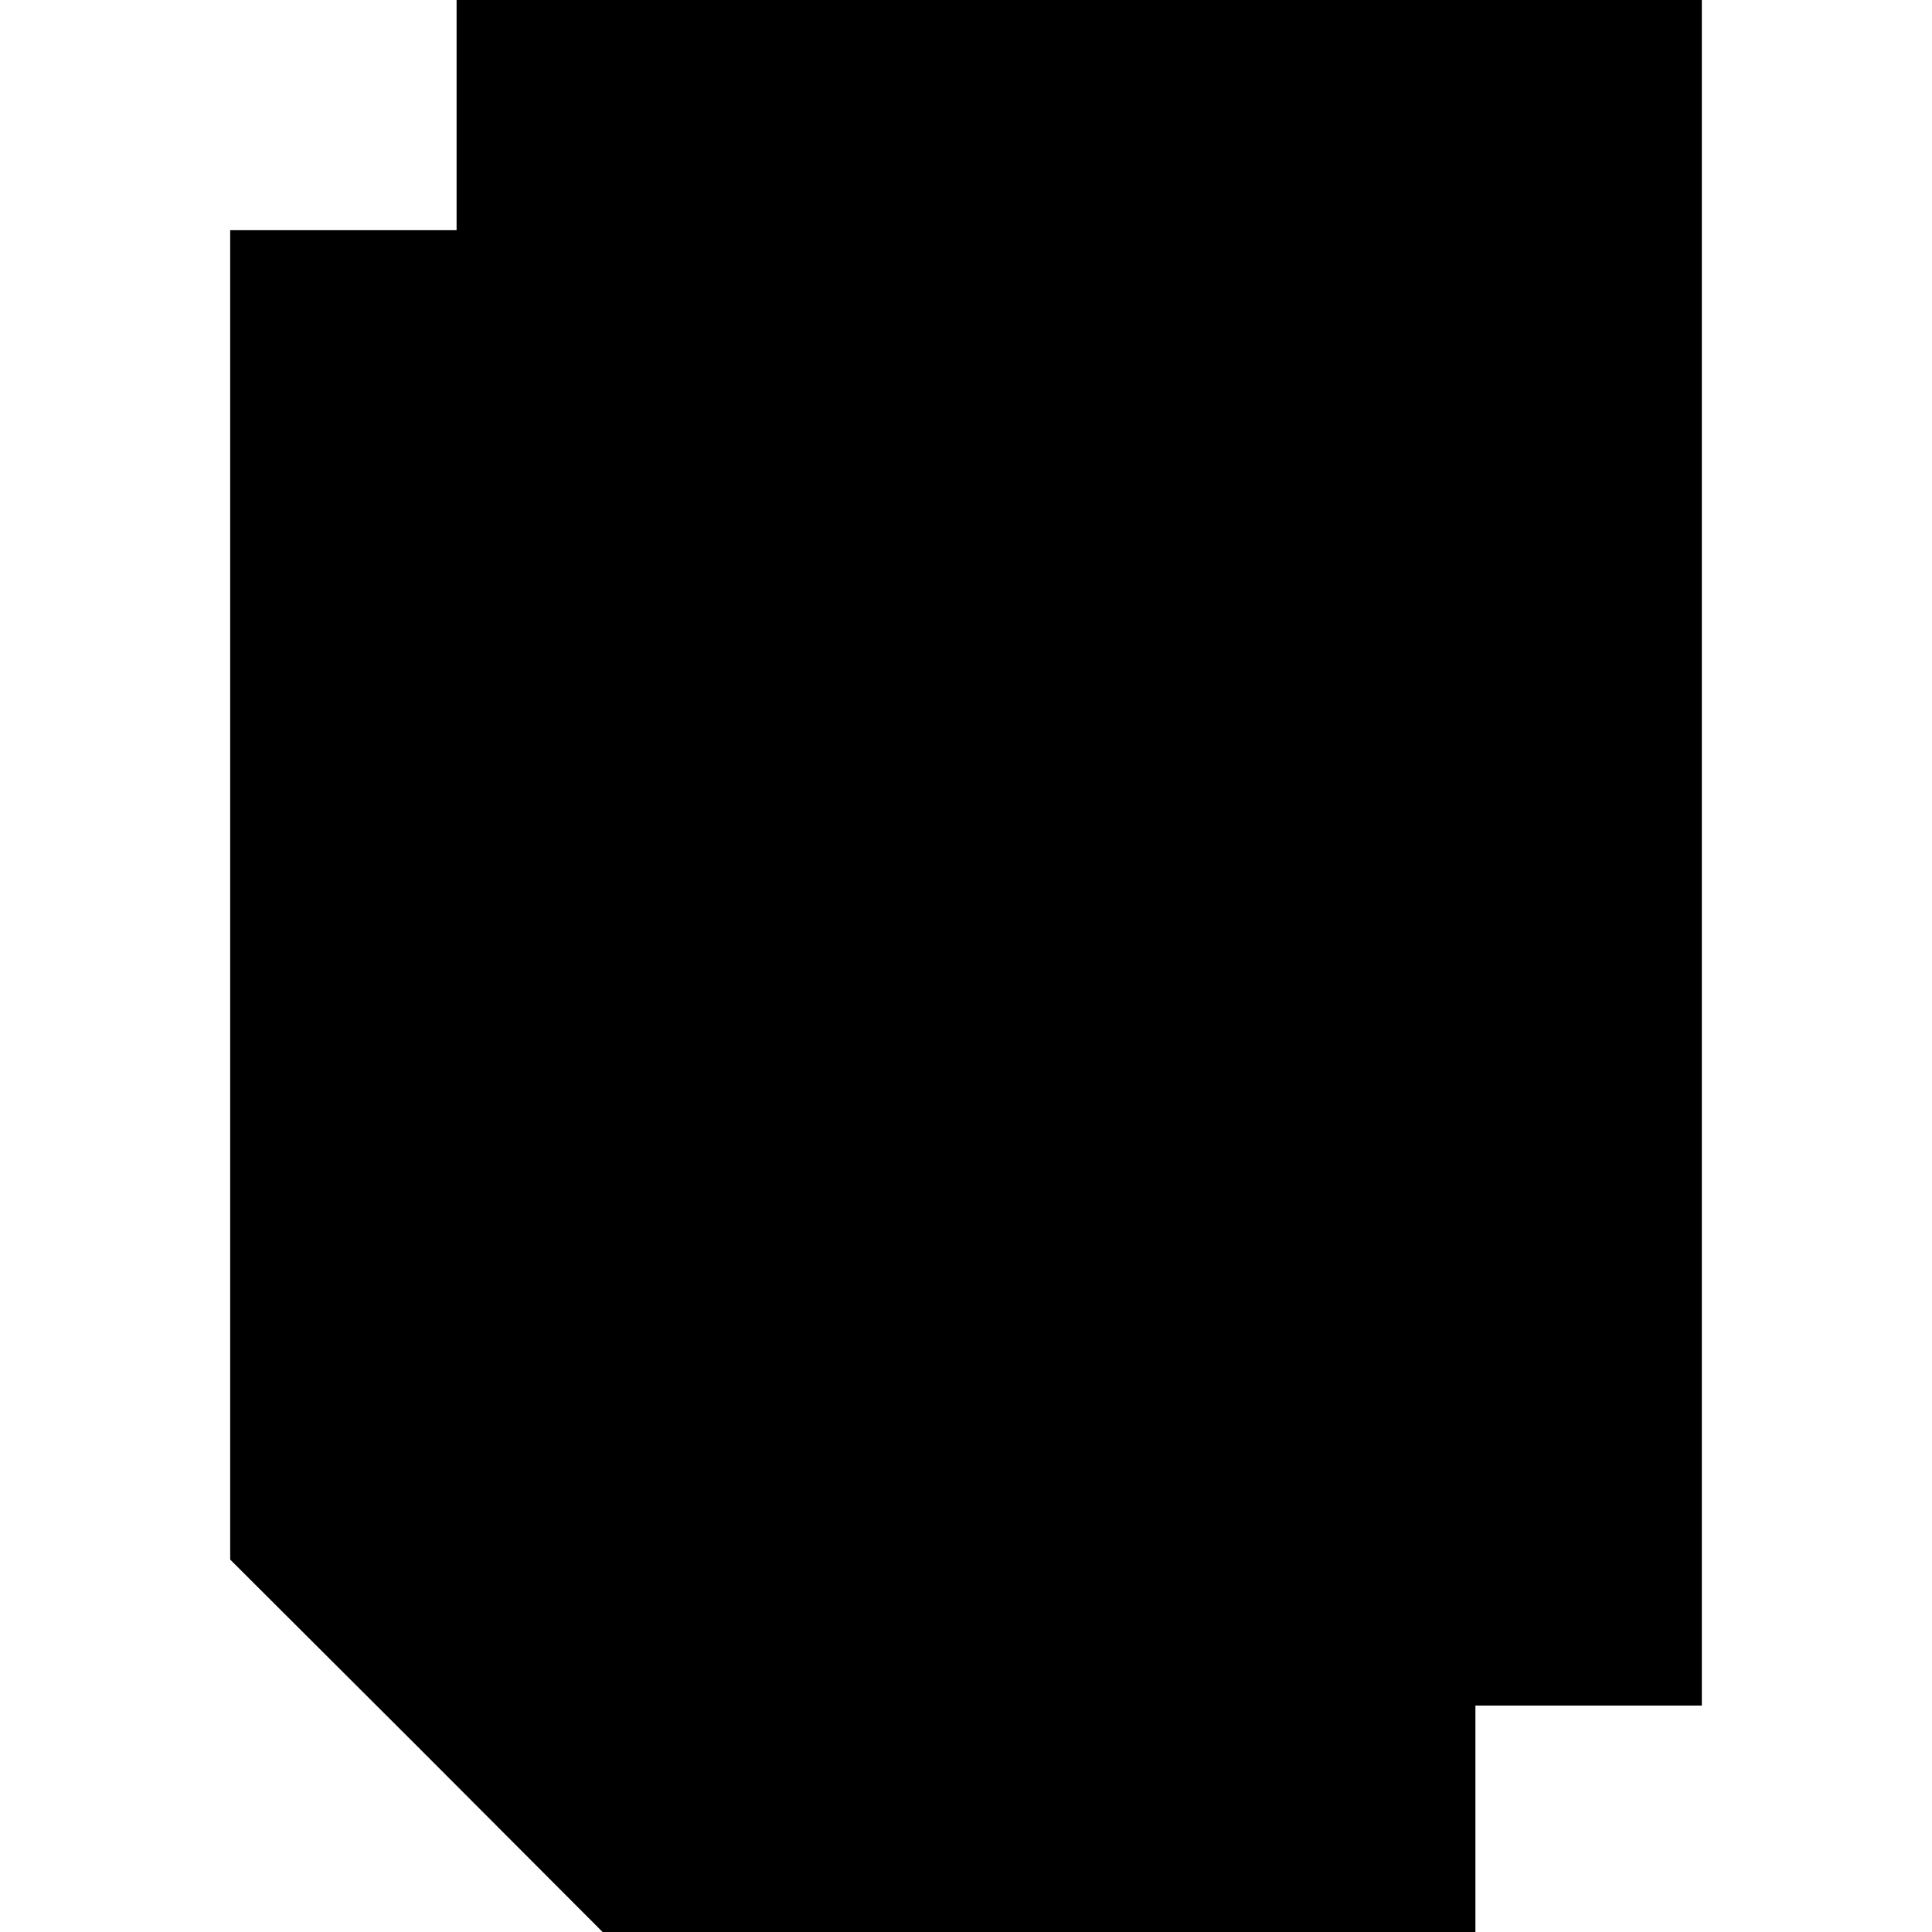 <?xml version="1.0" standalone="no"?>
<!DOCTYPE svg PUBLIC "-//W3C//DTD SVG 20010904//EN"
 "http://www.w3.org/TR/2001/REC-SVG-20010904/DTD/svg10.dtd">
<svg version="1.0" xmlns="http://www.w3.org/2000/svg"
 width="512pt" height="512pt" viewBox="0 0 512 512"
 preserveAspectRatio="xMidYMid meet">
<g transform="translate(0,512) scale(0.1,-0.1)"
fill="#000000" stroke="none">
<path d="M1210 4815 l0 -305 -300 0 -300 0 0 -1761 0 -1762 494 -493 493 -494
1157 0 1156 0 0 300 0 300 300 0 300 0 0 2260 0 2260 -1650 0 -1650 0 0 -305z"/>
</g>
</svg>
